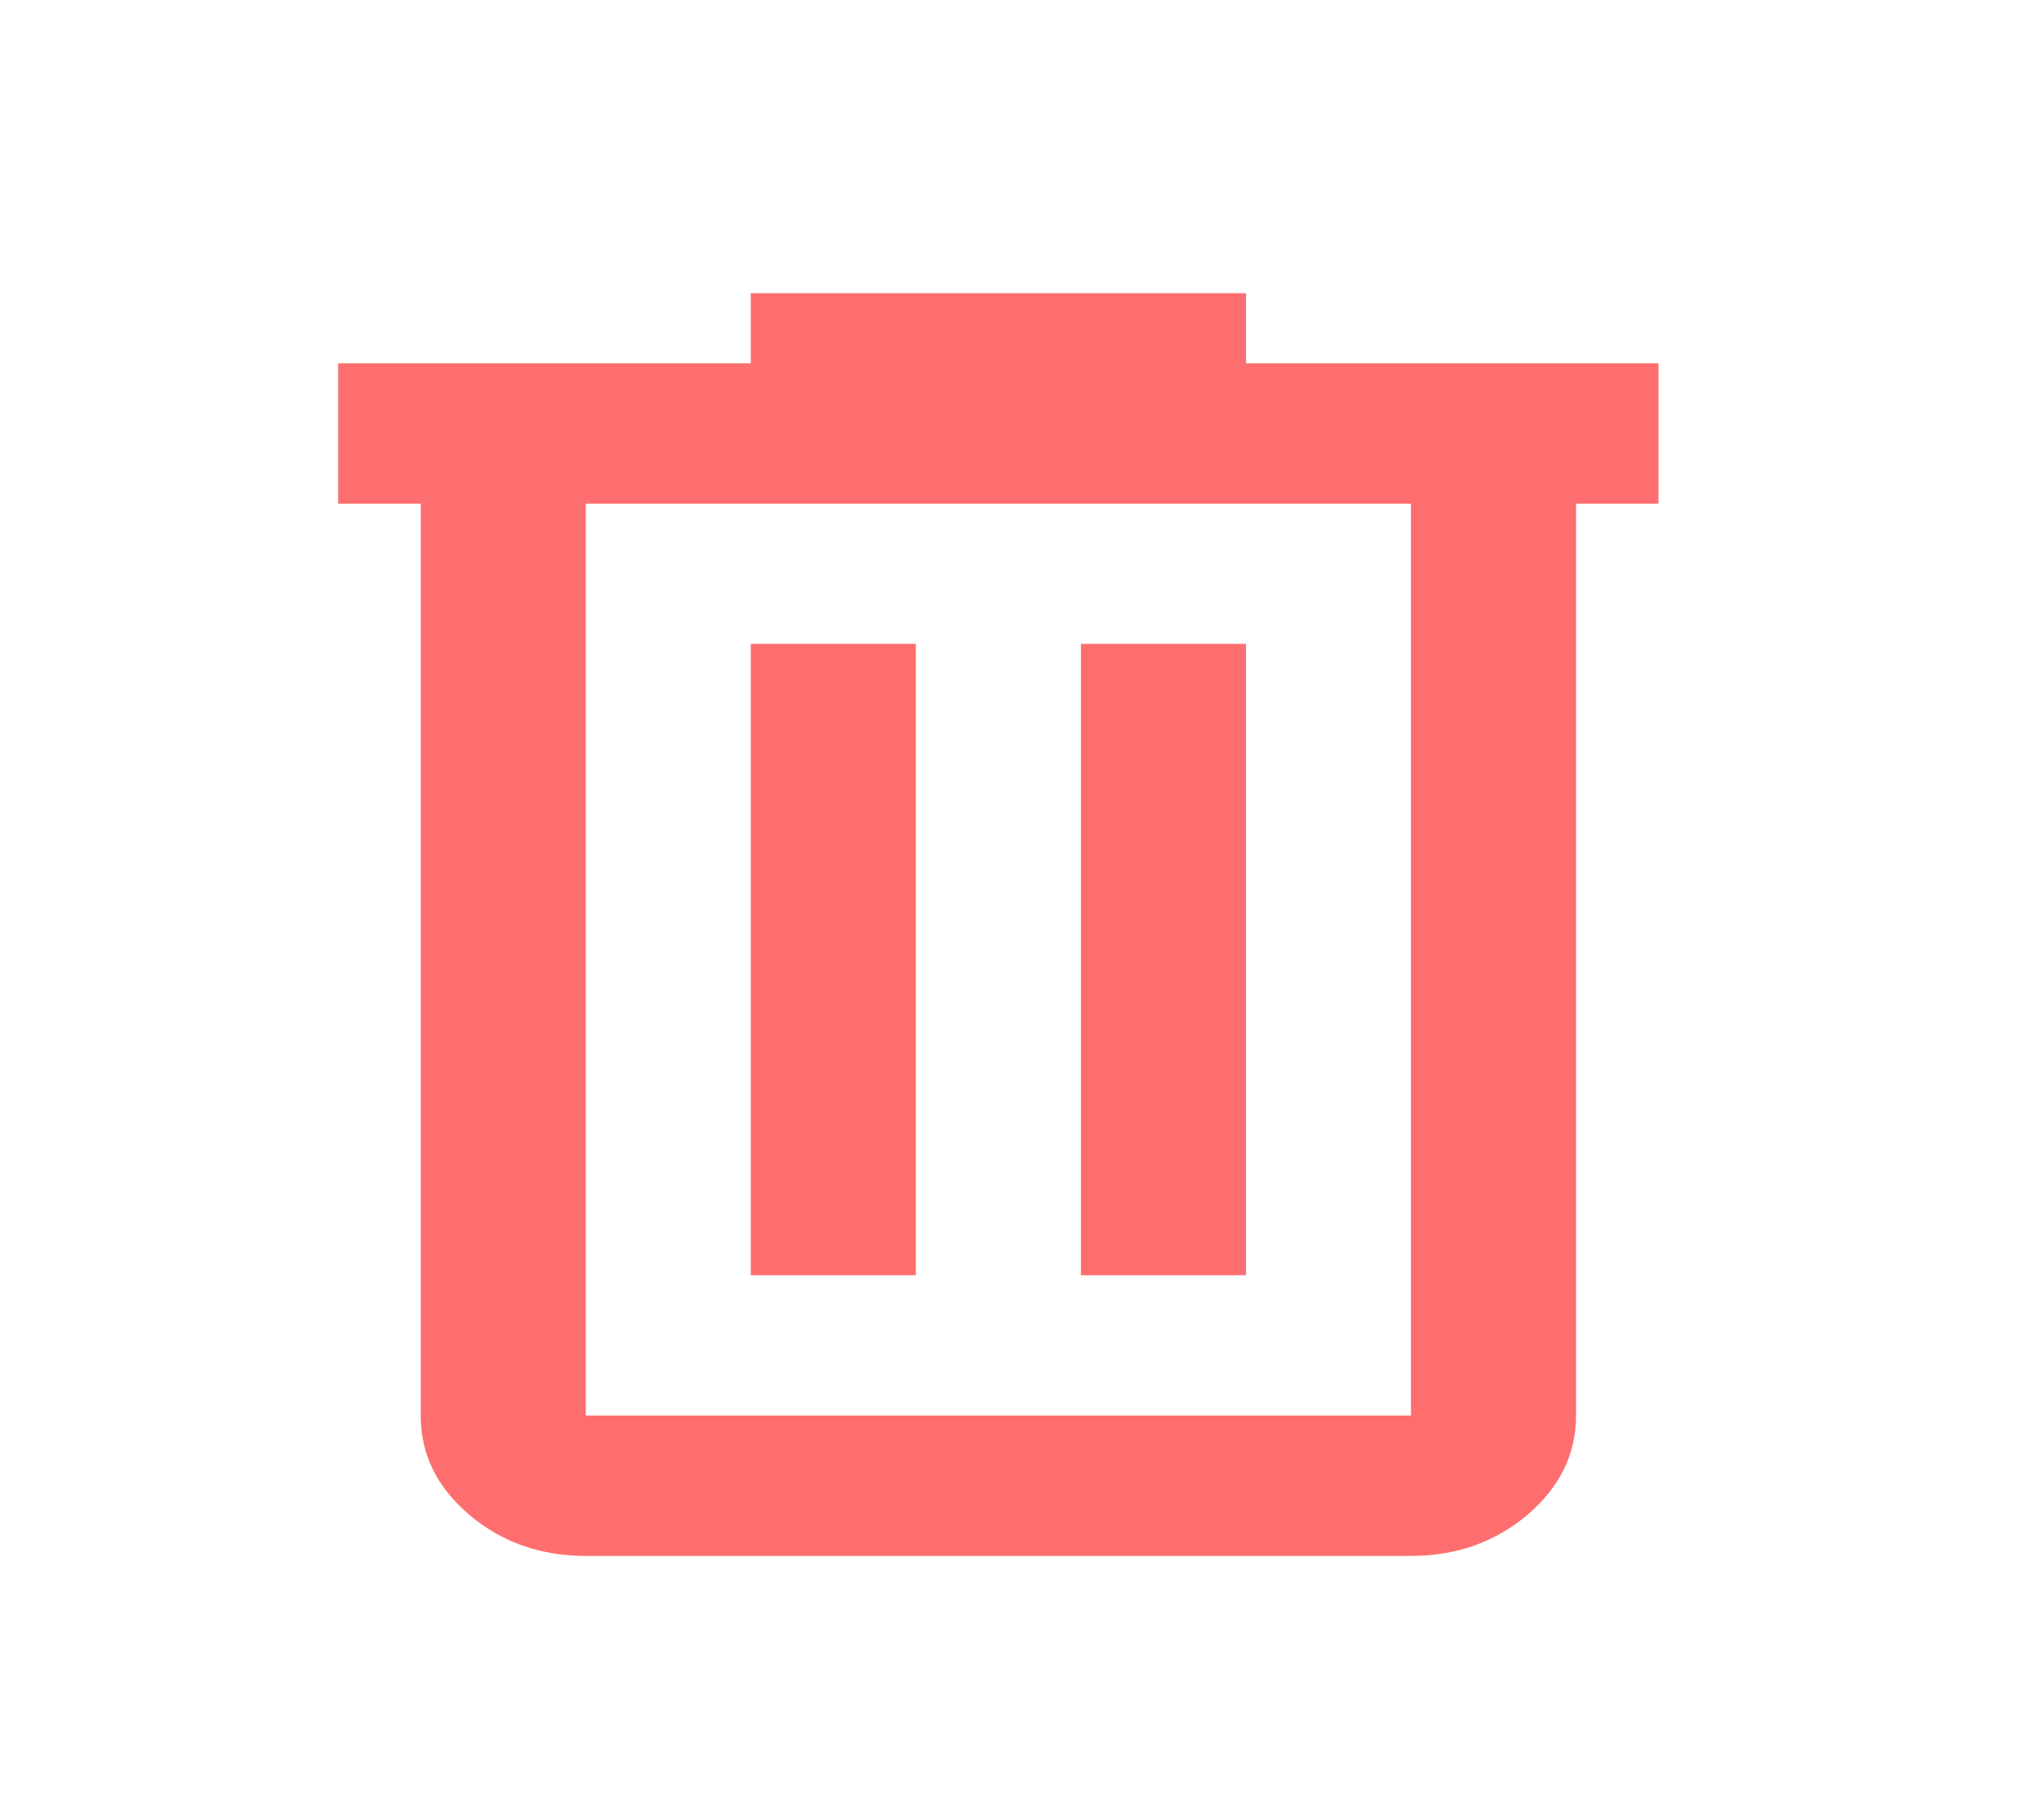 <svg width="17" height="15" viewBox="0 0 17 15" fill="none" xmlns="http://www.w3.org/2000/svg">
<path d="M4.872 12.938C4.494 12.938 4.171 12.823 3.902 12.595C3.633 12.366 3.499 12.092 3.499 11.771V4.188H2.812V3.021H6.244V2.438H10.363V3.021H13.794V4.188H13.108V11.771C13.108 12.092 12.973 12.366 12.705 12.595C12.436 12.823 12.113 12.938 11.735 12.938H4.872ZM11.735 4.188H4.872V11.771H11.735V4.188ZM6.244 10.604H7.617V5.354H6.244V10.604ZM8.99 10.604H10.363V5.354H8.99V10.604Z" fill="#FF6E6E"/>
</svg>
